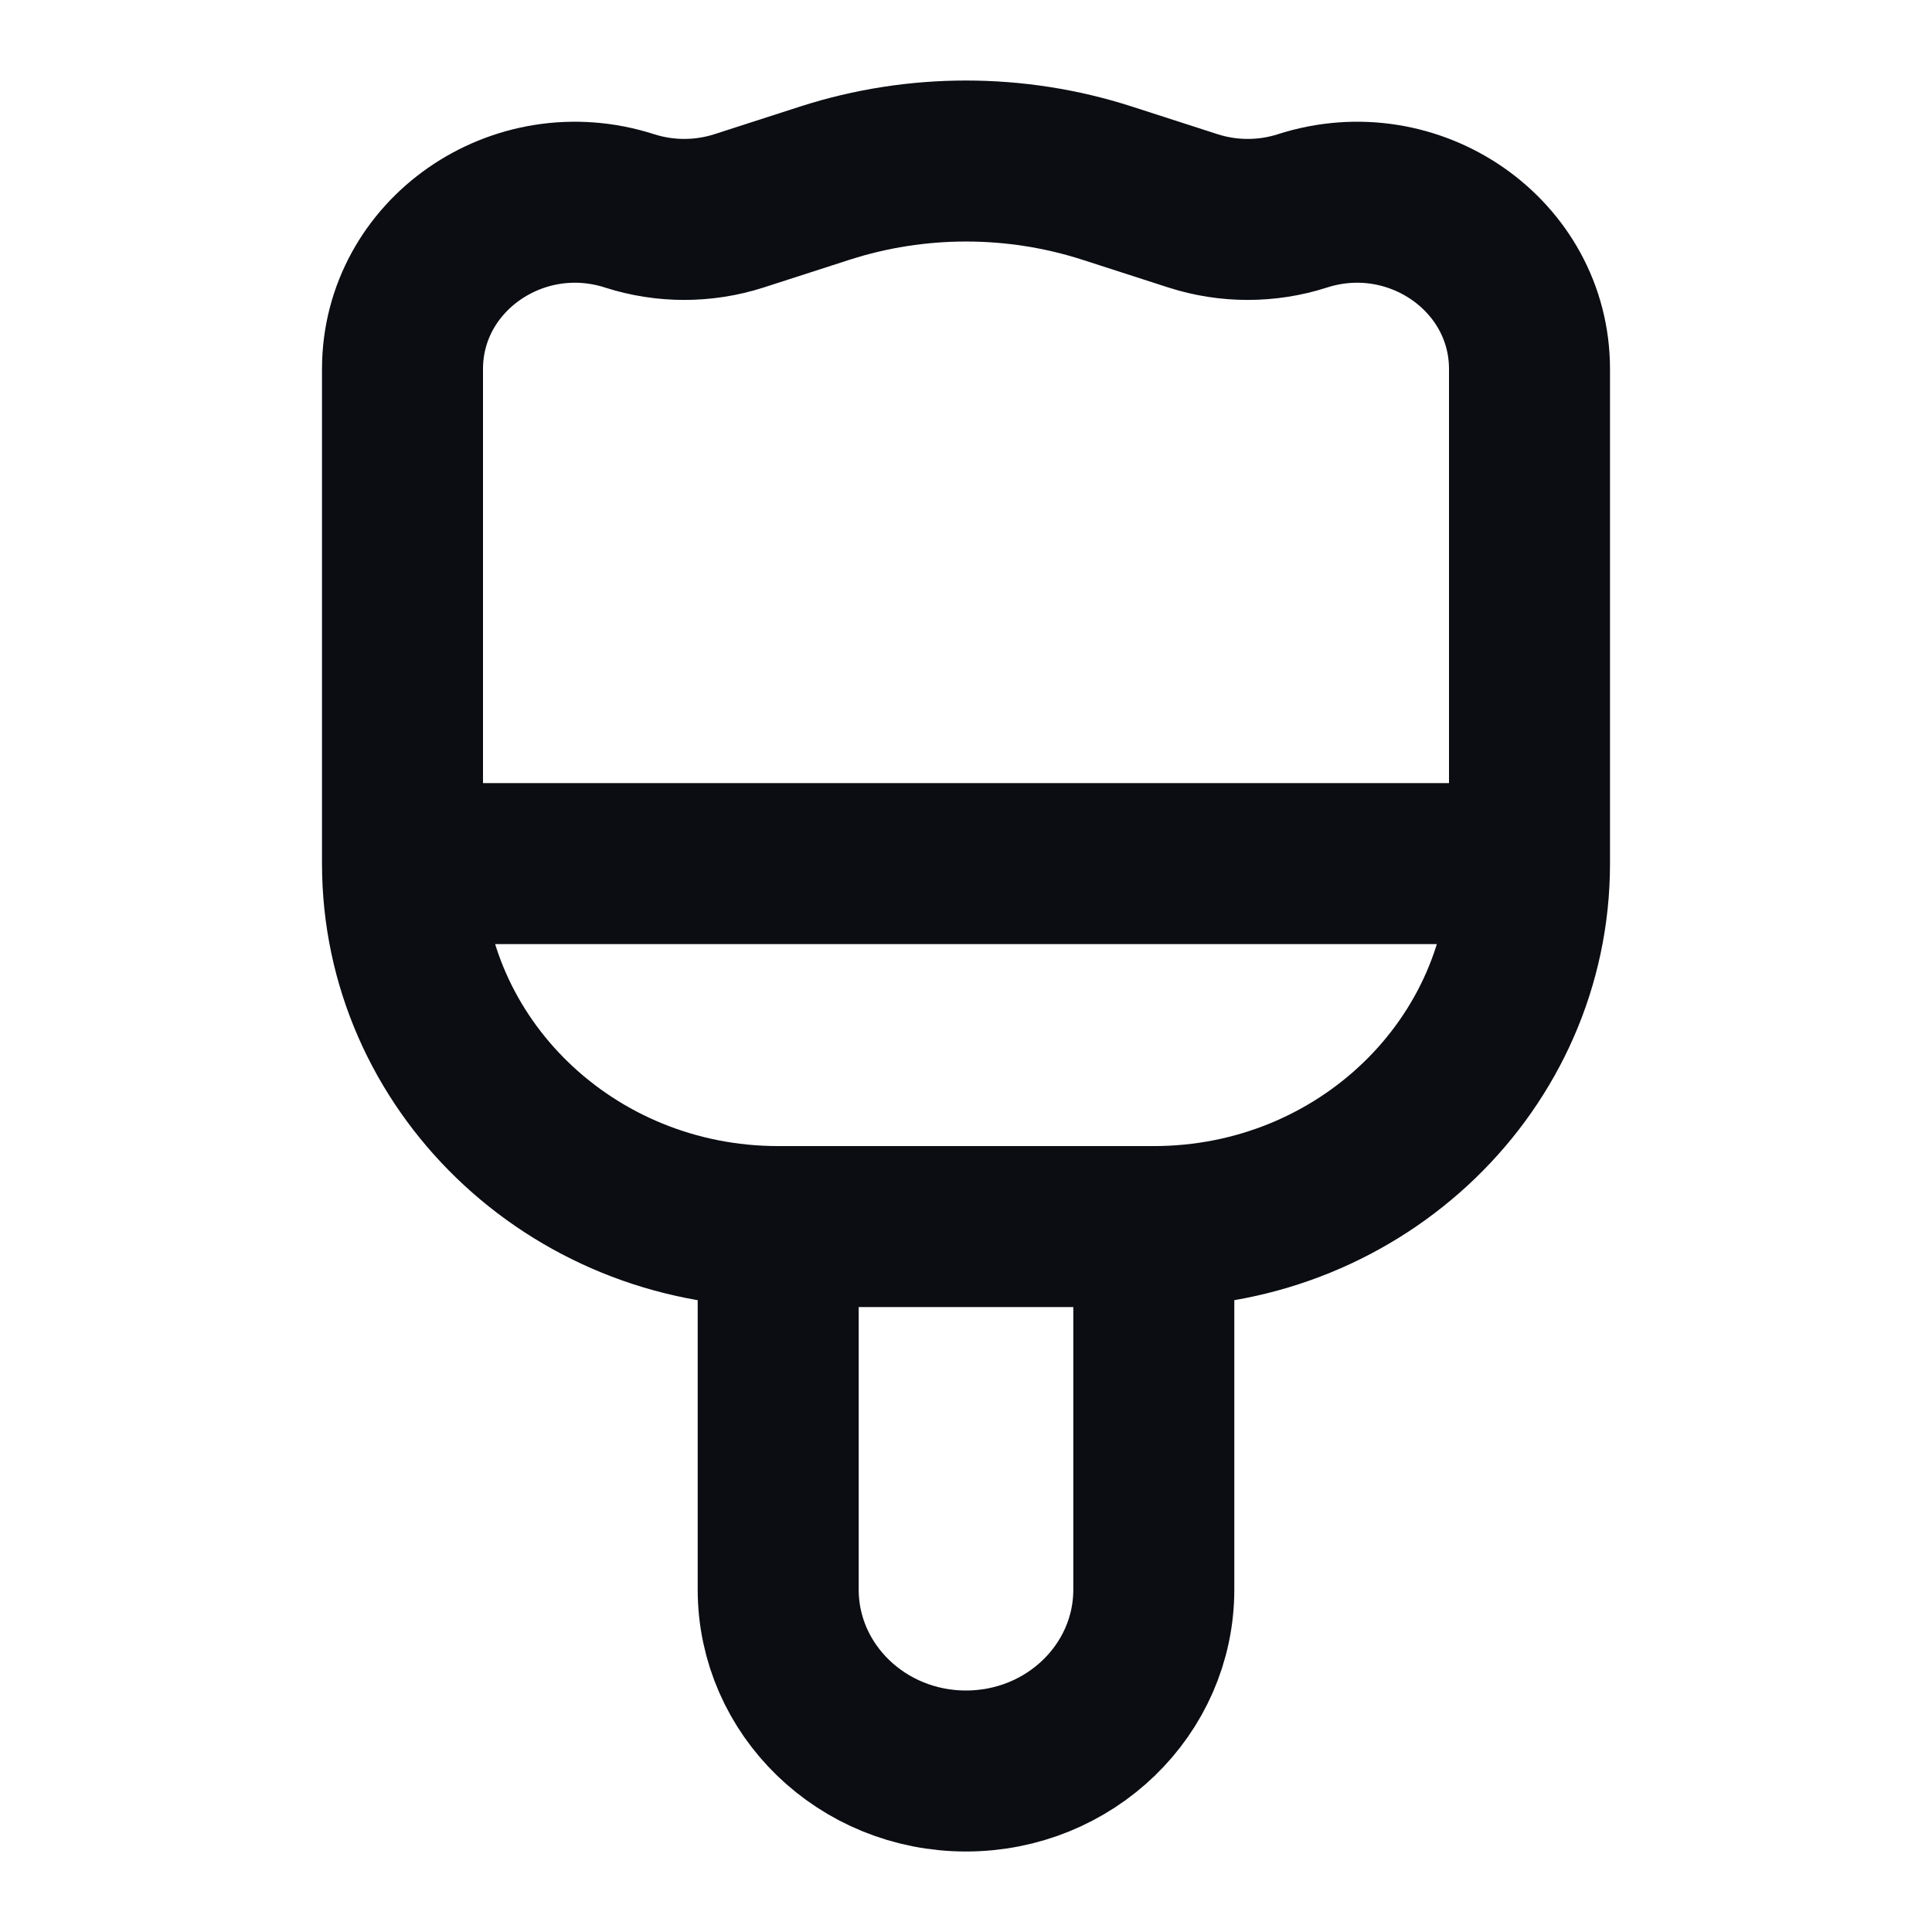 <svg width="24" height="24" viewBox="0 0 24 24" fill="none" xmlns="http://www.w3.org/2000/svg">
<path d="M5 10.728V4.585C5 3.171 6.434 2.173 7.822 2.62C8.262 2.761 8.738 2.761 9.178 2.62L10.25 2.274C11.386 1.909 12.614 1.909 13.75 2.274L14.822 2.62C15.262 2.761 15.738 2.761 16.178 2.62C17.566 2.173 19 3.171 19 4.585V10.728M5 10.728H19M5 10.728C5 13.218 7.089 15.237 9.667 15.237M19 10.728C19 13.218 16.911 15.237 14.333 15.237M9.667 15.237H14.333M9.667 15.237V19.746C9.667 20.991 10.711 22 12 22C13.289 22 14.333 20.991 14.333 19.746V15.237" stroke="#0B0D12" stroke-width="2" stroke-linecap="round" stroke-linejoin="round"/>
</svg>
